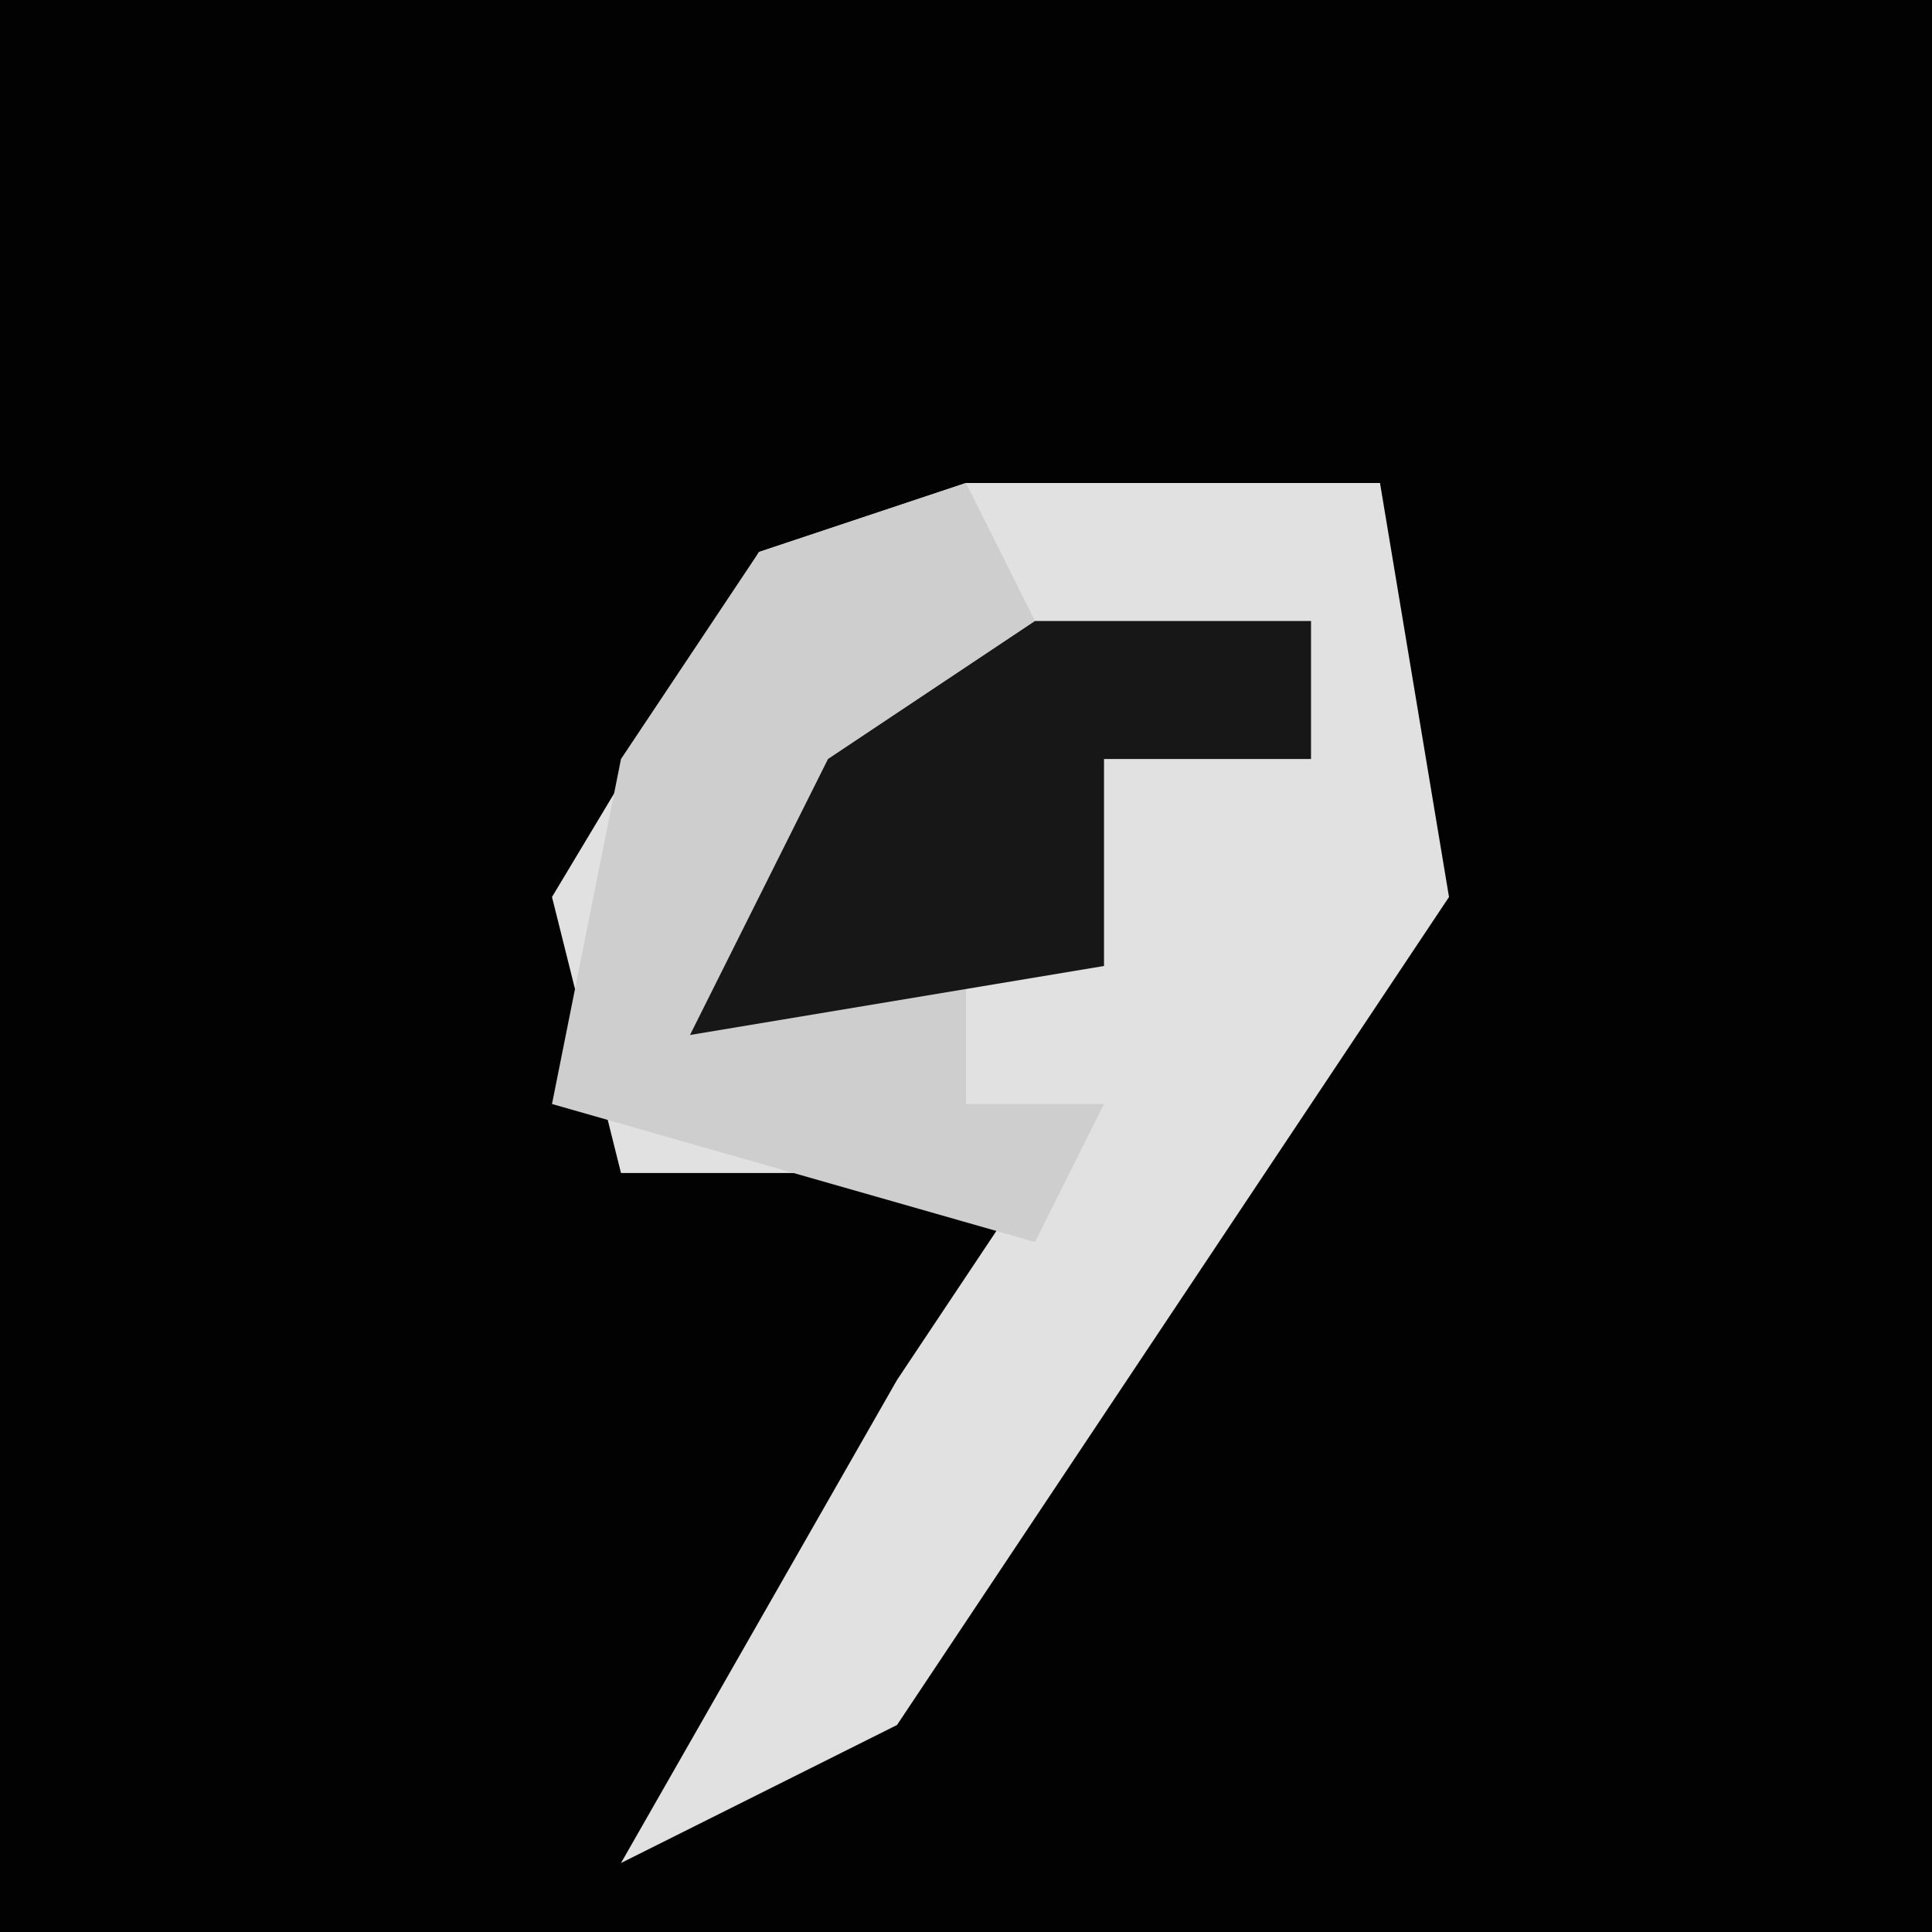 <?xml version="1.0" encoding="UTF-8"?>
<svg version="1.1" xmlns="http://www.w3.org/2000/svg" width="28" height="28">
<path d="M0,0 L28,0 L28,28 L0,28 Z " fill="#020202" transform="translate(0,0)"/>
<path d="M0,0 L6,0 L7,6 L-1,18 L-5,20 L-1,13 L1,10 L-5,10 L-6,6 L-3,1 Z " fill="#E1E1E1" transform="translate(14,7)"/>
<path d="M0,0 L1,2 L5,2 L5,4 L2,4 L2,7 L0,7 L0,9 L2,9 L1,11 L-6,9 L-5,4 L-3,1 Z " fill="#CECECE" transform="translate(14,7)"/>
<path d="M0,0 L4,0 L4,2 L1,2 L1,5 L-5,6 L-3,2 Z " fill="#171717" transform="translate(15,9)"/>
</svg>
